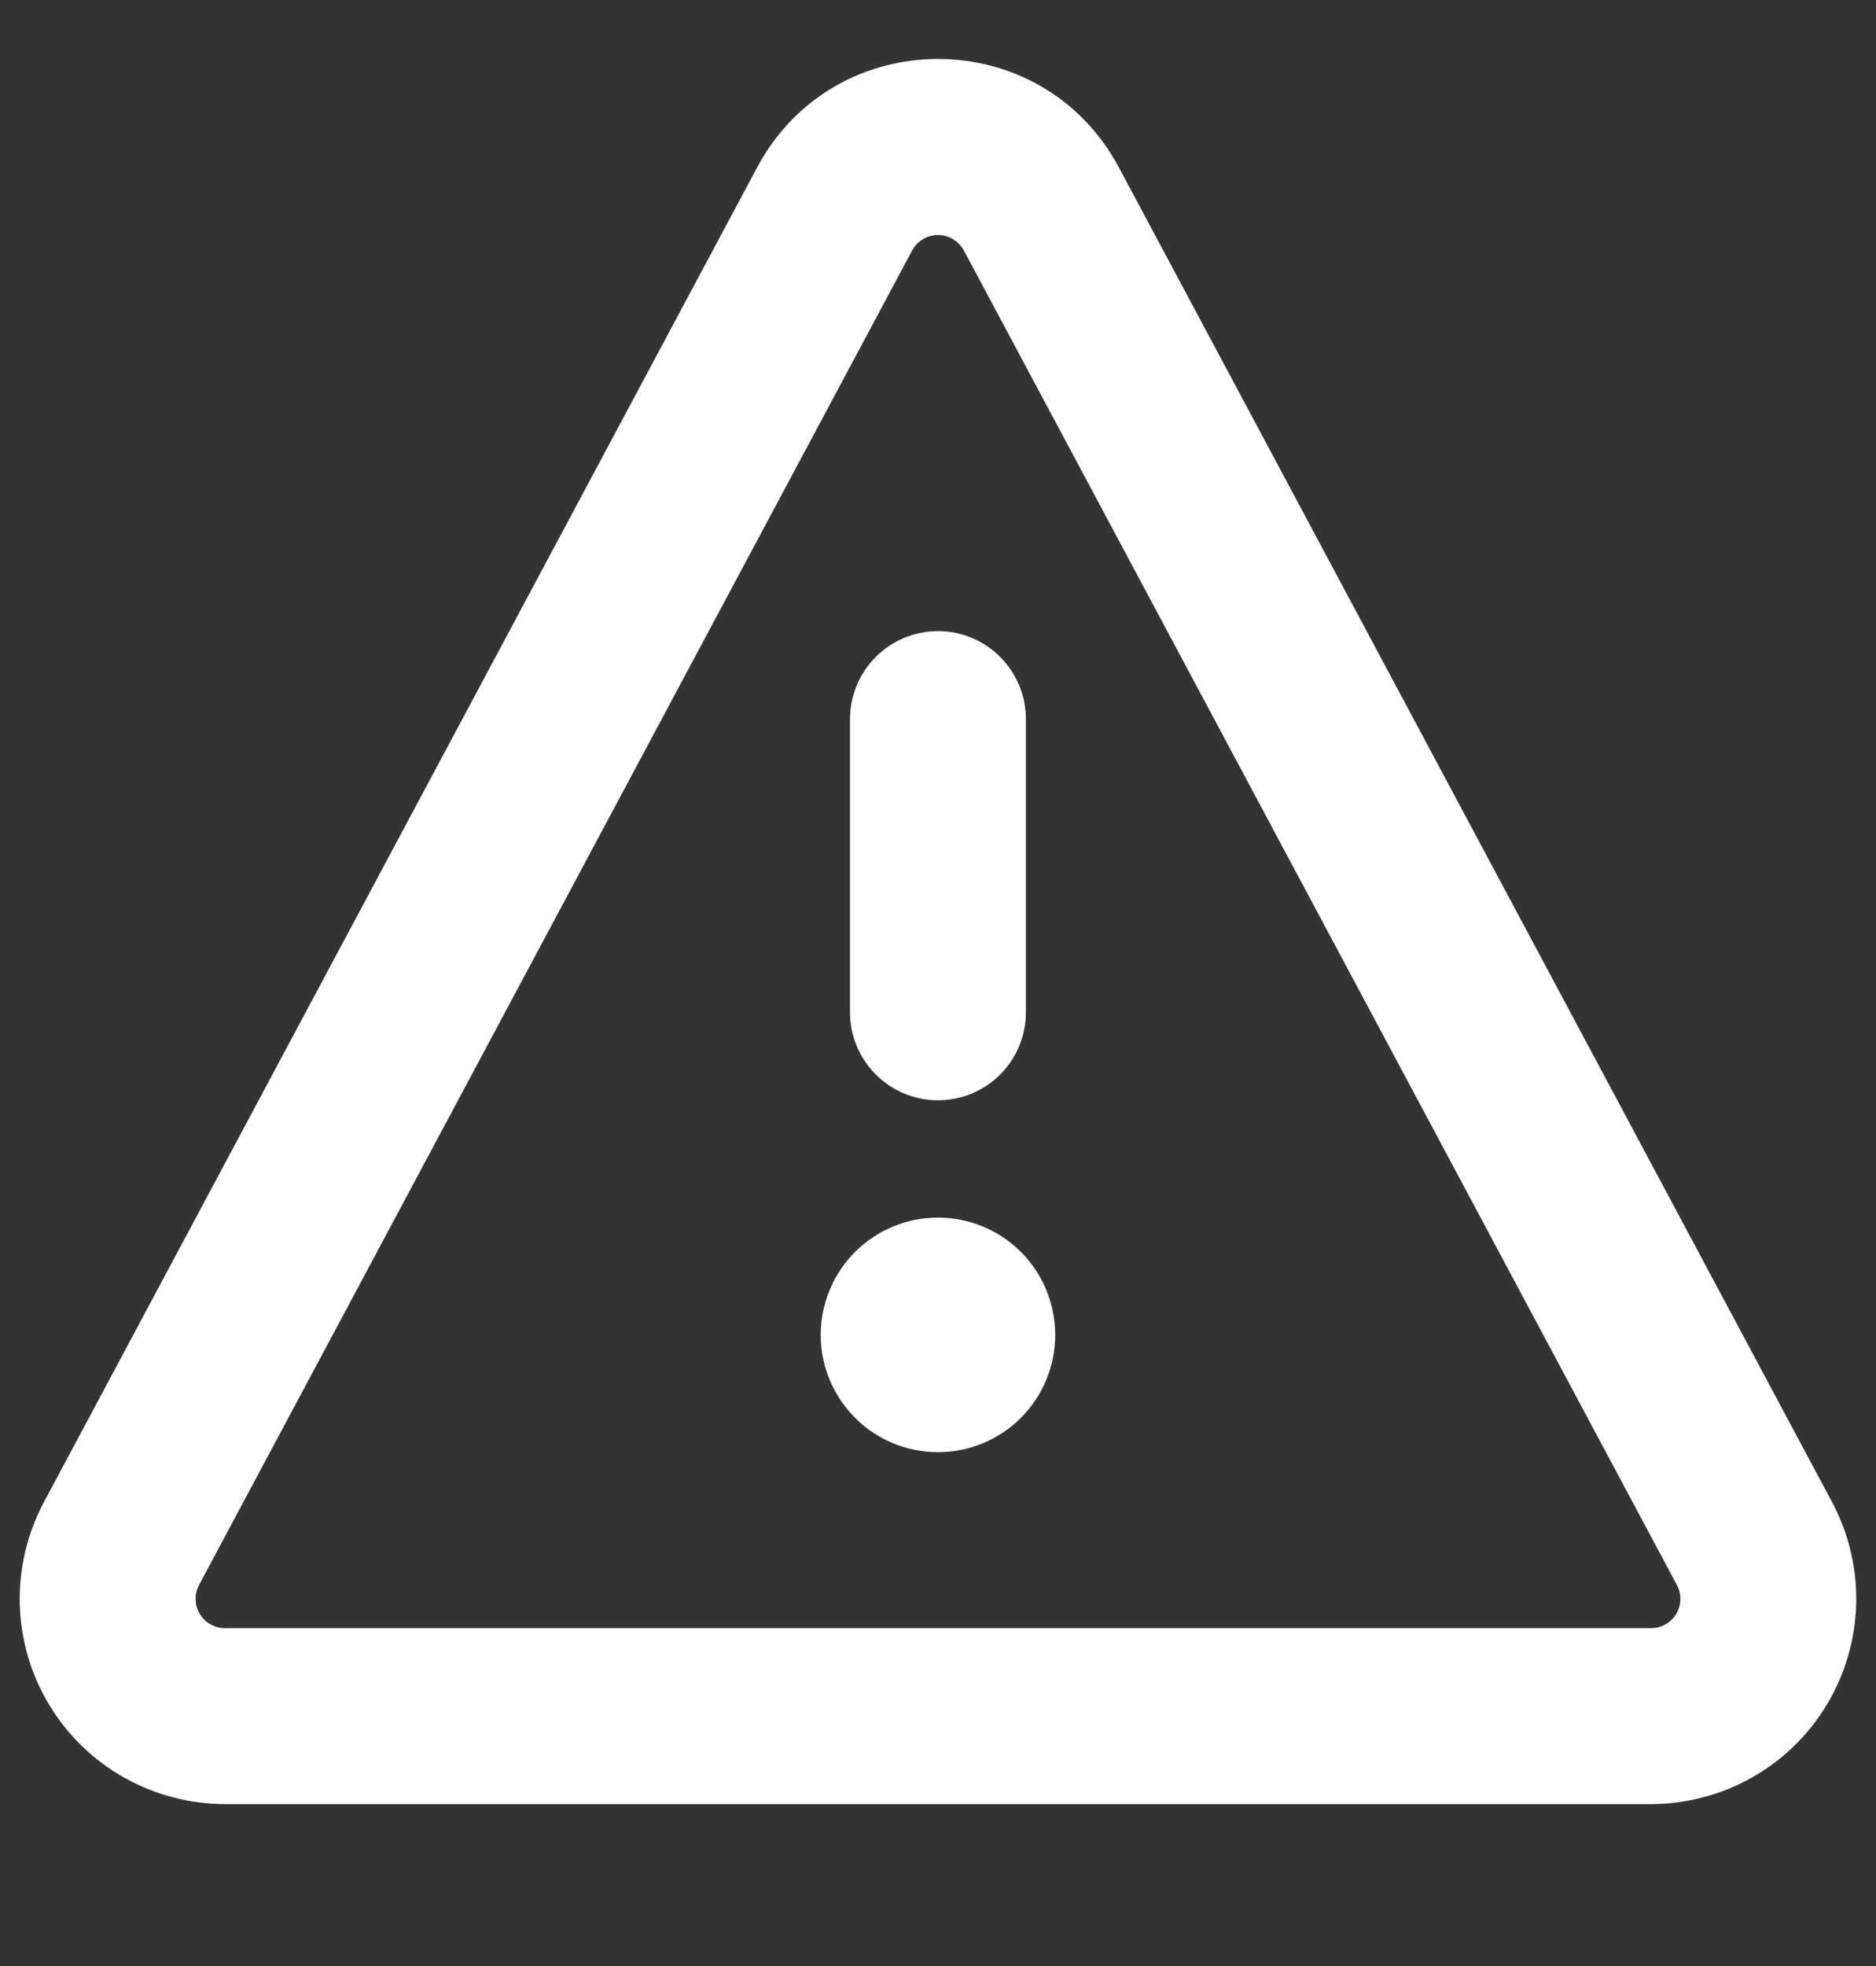 <svg width="21" height="22" viewBox="0 0 21 22" fill="none" xmlns="http://www.w3.org/2000/svg">
<rect x="0" y="0" width="21" height="22" fill="#333333" stroke="none"/>
<g clip-path="url(#clip0_8002_1742)">
<path d="M8.475 1.874C9.34 0.255 11.66 0.255 12.525 1.874L20.508 16.808C20.695 17.158 20.788 17.55 20.778 17.947C20.768 18.343 20.656 18.731 20.452 19.071C20.248 19.412 19.96 19.693 19.614 19.889C19.269 20.084 18.879 20.187 18.482 20.188H2.517C2.12 20.187 1.73 20.084 1.385 19.889C1.04 19.693 0.751 19.412 0.547 19.071C0.343 18.731 0.231 18.343 0.221 17.947C0.212 17.55 0.305 17.158 0.492 16.808L8.475 1.874ZM10.789 2.802C10.76 2.75 10.719 2.707 10.668 2.676C10.617 2.646 10.559 2.63 10.5 2.63C10.441 2.63 10.383 2.646 10.332 2.676C10.281 2.707 10.239 2.75 10.211 2.802L2.228 17.736C2.202 17.786 2.188 17.842 2.19 17.898C2.191 17.955 2.207 18.01 2.236 18.059C2.265 18.108 2.306 18.148 2.356 18.176C2.405 18.204 2.46 18.219 2.517 18.219H18.482C18.539 18.219 18.595 18.204 18.644 18.176C18.693 18.148 18.734 18.108 18.764 18.059C18.793 18.01 18.809 17.955 18.81 17.898C18.811 17.842 18.798 17.786 18.771 17.736L10.789 2.802ZM11.484 8.047V11.328C11.484 11.589 11.38 11.84 11.196 12.024C11.011 12.209 10.761 12.312 10.5 12.312C10.239 12.312 9.988 12.209 9.804 12.024C9.619 11.84 9.515 11.589 9.515 11.328V8.047C9.515 7.786 9.619 7.535 9.804 7.351C9.988 7.166 10.239 7.062 10.5 7.062C10.761 7.062 11.011 7.166 11.196 7.351C11.38 7.535 11.484 7.786 11.484 8.047ZM11.812 14.938C11.812 15.286 11.674 15.619 11.428 15.866C11.182 16.112 10.848 16.25 10.5 16.25C10.152 16.25 9.818 16.112 9.572 15.866C9.326 15.619 9.187 15.286 9.187 14.938C9.187 14.589 9.326 14.255 9.572 14.009C9.818 13.763 10.152 13.625 10.5 13.625C10.848 13.625 11.182 13.763 11.428 14.009C11.674 14.255 11.812 14.589 11.812 14.938Z" fill="white"/>
</g>
<defs>
<clipPath id="clip0_8002_1742">
<rect width="21" height="21" fill="white" transform="translate(0 0.5)"/>
</clipPath>
</defs>
</svg>
